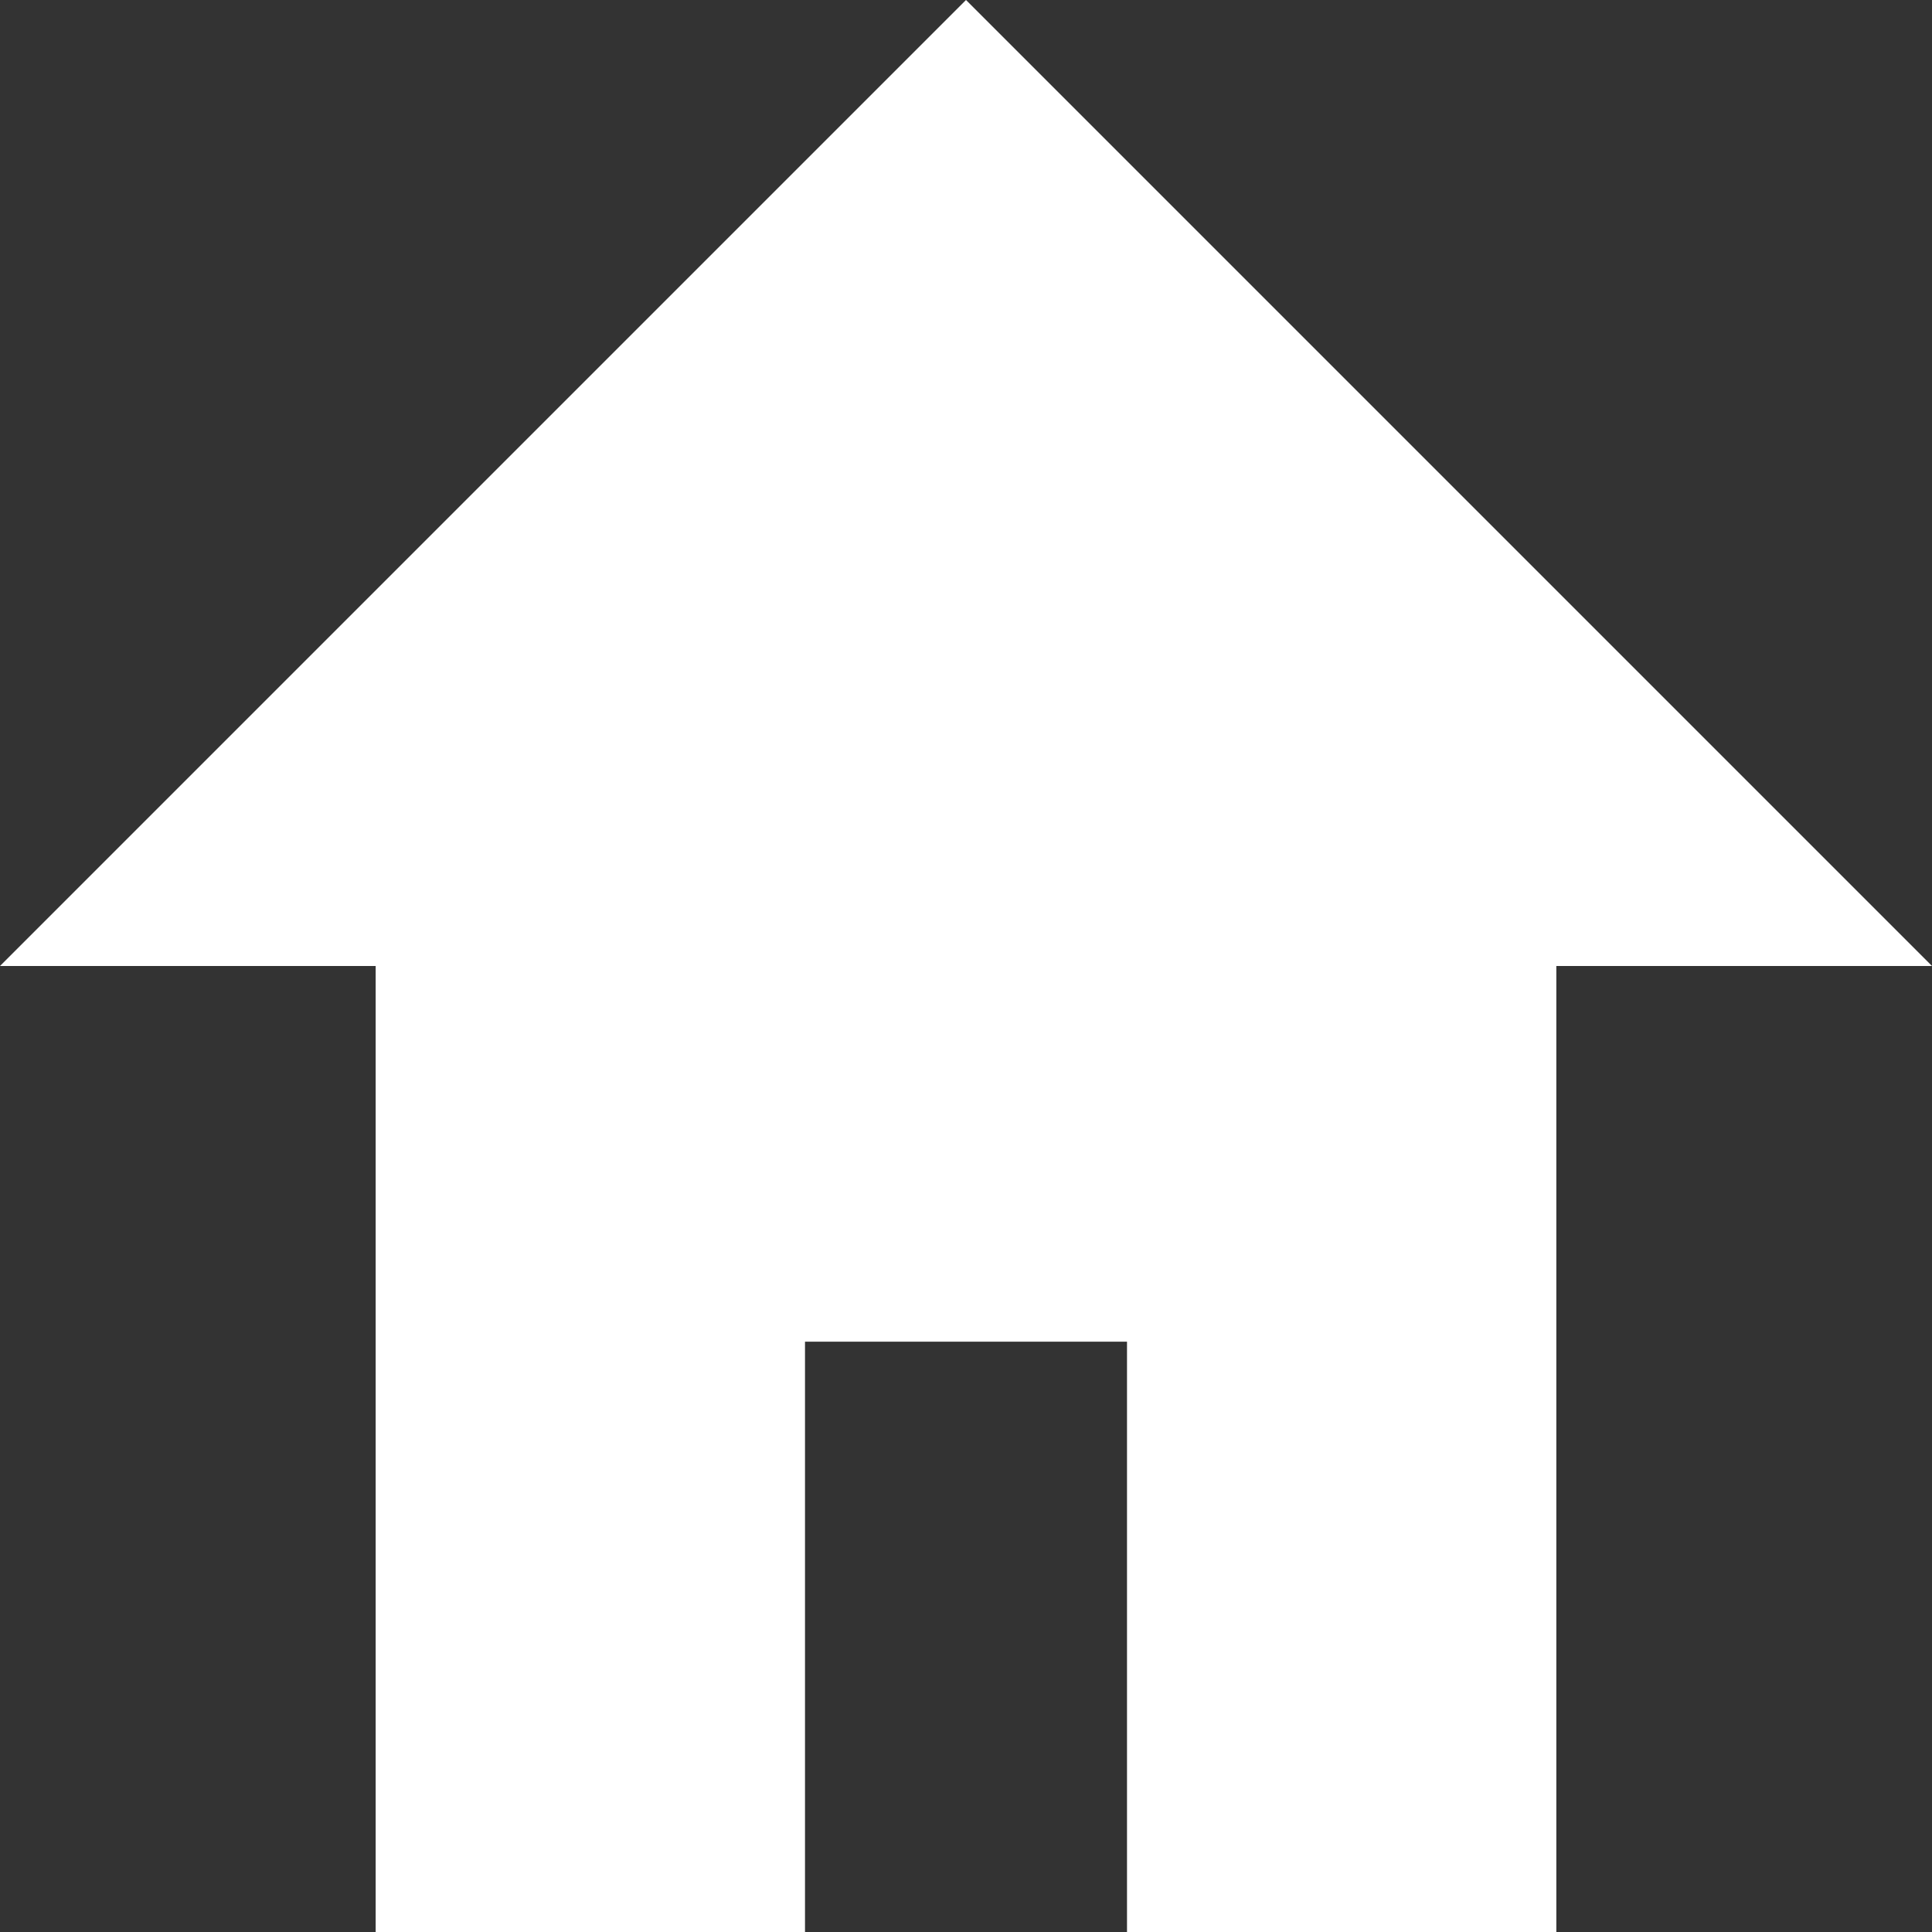 <svg height="36" width="36" xmlns="http://www.w3.org/2000/svg">
    <rect width="100%" height="100%" fill="#333333" stroke="none"/>
    <path fill="#fff" d="M15 36V25h6v11h8V18h7L18 0 0 18h7v18z"/>
</svg>
